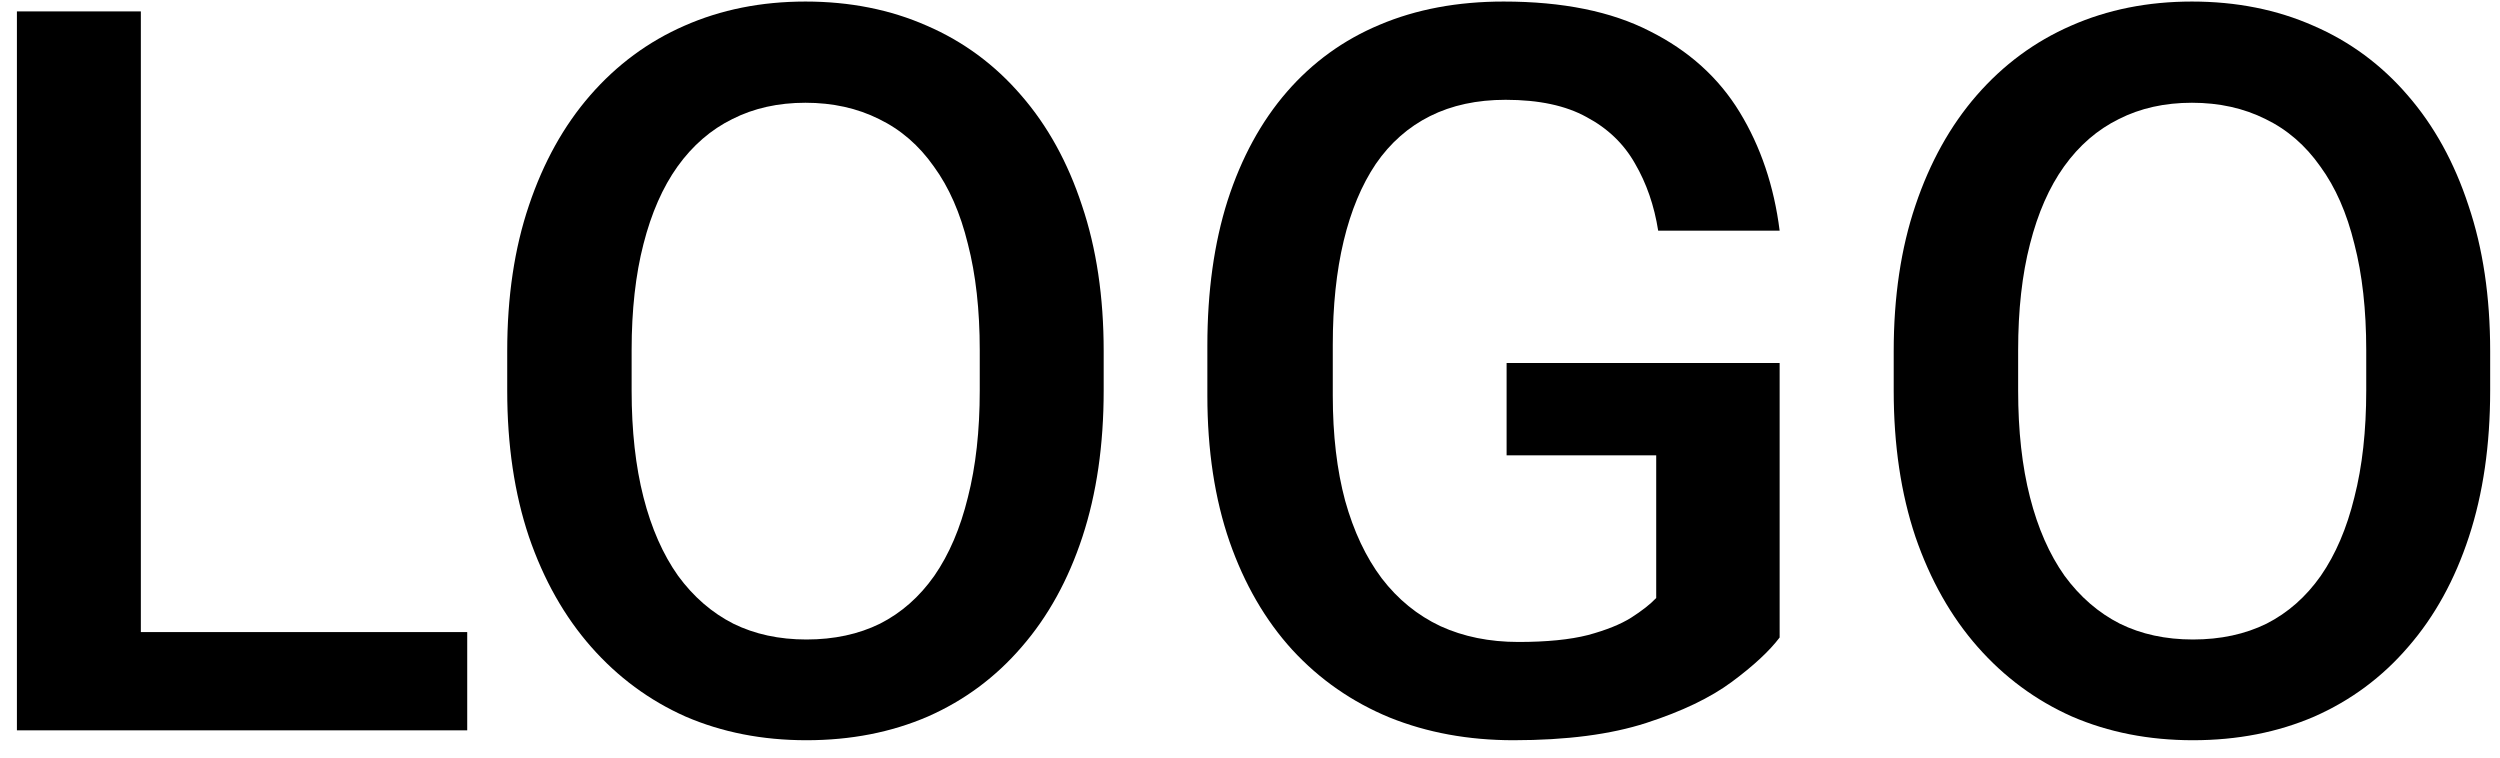 <svg width="89" height="27" viewBox="0 0 89 27" fill="none" xmlns="http://www.w3.org/2000/svg">
<path d="M16.633 22.502V26H3.783V22.502H16.633ZM5.014 0.406V26H0.602V0.406H5.014Z" fill="black"/>
<path d="M39.291 12.5V13.906C39.291 15.84 39.039 17.574 38.535 19.109C38.031 20.645 37.31 21.951 36.373 23.029C35.447 24.107 34.334 24.934 33.033 25.508C31.732 26.07 30.291 26.352 28.709 26.352C27.139 26.352 25.703 26.07 24.402 25.508C23.113 24.934 21.994 24.107 21.045 23.029C20.096 21.951 19.357 20.645 18.83 19.109C18.314 17.574 18.057 15.84 18.057 13.906V12.5C18.057 10.566 18.314 8.838 18.83 7.314C19.346 5.779 20.072 4.473 21.01 3.395C21.959 2.305 23.078 1.479 24.367 0.916C25.668 0.342 27.104 0.055 28.674 0.055C30.256 0.055 31.697 0.342 32.998 0.916C34.299 1.479 35.418 2.305 36.355 3.395C37.293 4.473 38.014 5.779 38.518 7.314C39.033 8.838 39.291 10.566 39.291 12.5ZM34.879 13.906V12.465C34.879 11.035 34.738 9.775 34.457 8.686C34.188 7.584 33.783 6.664 33.244 5.926C32.717 5.176 32.066 4.613 31.293 4.238C30.52 3.852 29.646 3.658 28.674 3.658C27.701 3.658 26.834 3.852 26.072 4.238C25.311 4.613 24.66 5.176 24.121 5.926C23.594 6.664 23.189 7.584 22.908 8.686C22.627 9.775 22.486 11.035 22.486 12.465V13.906C22.486 15.336 22.627 16.602 22.908 17.703C23.189 18.805 23.6 19.736 24.139 20.498C24.689 21.248 25.346 21.816 26.107 22.203C26.869 22.578 27.736 22.766 28.709 22.766C29.693 22.766 30.566 22.578 31.328 22.203C32.09 21.816 32.734 21.248 33.262 20.498C33.789 19.736 34.188 18.805 34.457 17.703C34.738 16.602 34.879 15.336 34.879 13.906Z" fill="black"/>
<path d="M63.355 12.922V22.695C62.992 23.176 62.424 23.703 61.65 24.277C60.889 24.84 59.875 25.326 58.609 25.736C57.344 26.146 55.768 26.352 53.881 26.352C52.275 26.352 50.805 26.082 49.469 25.543C48.133 24.992 46.978 24.189 46.006 23.135C45.045 22.08 44.301 20.797 43.773 19.285C43.246 17.762 42.982 16.027 42.982 14.082V12.307C42.982 10.373 43.223 8.65 43.703 7.139C44.195 5.615 44.898 4.326 45.812 3.271C46.727 2.217 47.828 1.42 49.117 0.881C50.418 0.33 51.889 0.055 53.529 0.055C55.627 0.055 57.361 0.406 58.732 1.109C60.115 1.801 61.182 2.762 61.932 3.992C62.682 5.223 63.156 6.629 63.355 8.211H59.031C58.891 7.32 58.615 6.523 58.205 5.82C57.807 5.117 57.232 4.566 56.482 4.168C55.744 3.758 54.783 3.553 53.6 3.553C52.58 3.553 51.684 3.746 50.91 4.133C50.137 4.52 49.492 5.088 48.977 5.838C48.473 6.588 48.092 7.502 47.834 8.58C47.576 9.658 47.447 10.889 47.447 12.271V14.082C47.447 15.488 47.594 16.736 47.887 17.826C48.191 18.916 48.625 19.836 49.188 20.586C49.762 21.336 50.459 21.904 51.279 22.291C52.1 22.666 53.025 22.854 54.057 22.854C55.065 22.854 55.891 22.771 56.535 22.607C57.18 22.432 57.69 22.227 58.065 21.992C58.451 21.746 58.75 21.512 58.961 21.289V16.209H53.635V12.922H63.355Z" fill="black"/>
<path d="M88.65 12.5V13.906C88.65 15.84 88.398 17.574 87.894 19.109C87.391 20.645 86.67 21.951 85.732 23.029C84.807 24.107 83.693 24.934 82.393 25.508C81.092 26.07 79.65 26.352 78.068 26.352C76.498 26.352 75.062 26.07 73.762 25.508C72.473 24.934 71.353 24.107 70.404 23.029C69.455 21.951 68.717 20.645 68.189 19.109C67.674 17.574 67.416 15.84 67.416 13.906V12.5C67.416 10.566 67.674 8.838 68.189 7.314C68.705 5.779 69.432 4.473 70.369 3.395C71.318 2.305 72.438 1.479 73.727 0.916C75.027 0.342 76.463 0.055 78.033 0.055C79.615 0.055 81.057 0.342 82.357 0.916C83.658 1.479 84.777 2.305 85.715 3.395C86.652 4.473 87.373 5.779 87.877 7.314C88.393 8.838 88.65 10.566 88.65 12.5ZM84.238 13.906V12.465C84.238 11.035 84.098 9.775 83.816 8.686C83.547 7.584 83.143 6.664 82.603 5.926C82.076 5.176 81.426 4.613 80.652 4.238C79.879 3.852 79.006 3.658 78.033 3.658C77.061 3.658 76.193 3.852 75.432 4.238C74.67 4.613 74.019 5.176 73.481 5.926C72.953 6.664 72.549 7.584 72.268 8.686C71.986 9.775 71.846 11.035 71.846 12.465V13.906C71.846 15.336 71.986 16.602 72.268 17.703C72.549 18.805 72.959 19.736 73.498 20.498C74.049 21.248 74.705 21.816 75.467 22.203C76.228 22.578 77.096 22.766 78.068 22.766C79.053 22.766 79.926 22.578 80.688 22.203C81.449 21.816 82.094 21.248 82.621 20.498C83.148 19.736 83.547 18.805 83.816 17.703C84.098 16.602 84.238 15.336 84.238 13.906Z" fill="black"/>
</svg>
